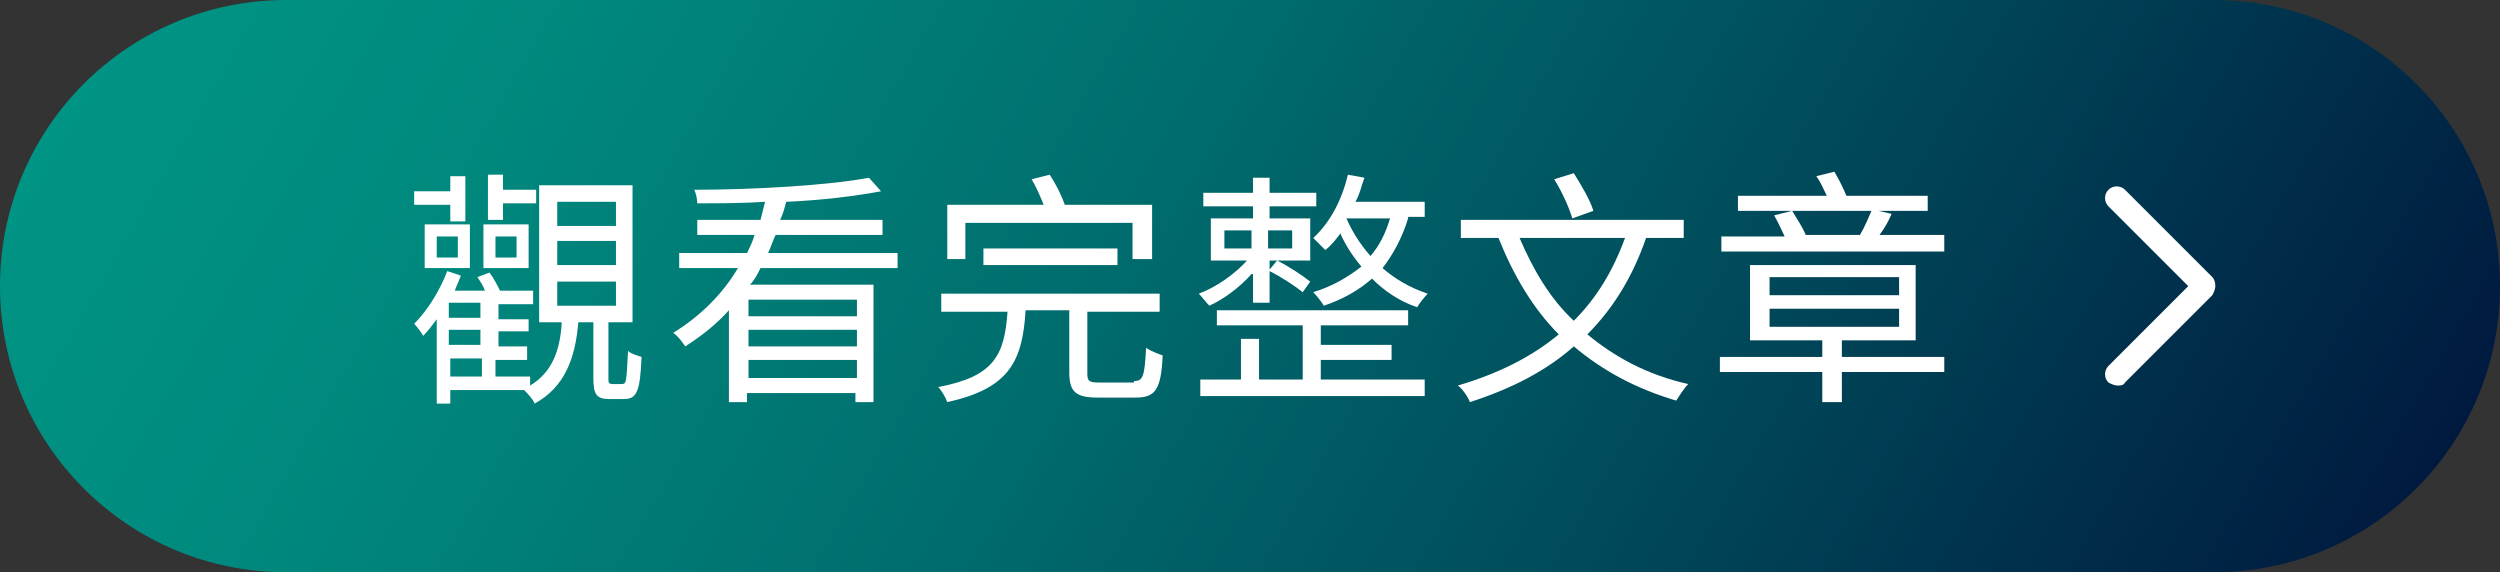 <?xml version="1.0" encoding="utf-8"?>
<!-- Generator: $$$/GeneralStr/196=Adobe Illustrator 27.6.0, SVG Export Plug-In . SVG Version: 6.00 Build 0)  -->
<svg version="1.1" id="圖層_1" xmlns="http://www.w3.org/2000/svg" xmlns:xlink="http://www.w3.org/1999/xlink" x="0px" y="0px"
	 viewBox="0 0 166 38" style="enable-background:new 0 0 166 38;" xml:space="preserve">
<rect x="0" y="0" width="166" height="38" fill="#333333" stroke="none"/>
<style type="text/css">
	.st0{fill:url(#SVGID_1_);}
	.st1{fill:#FFFFFF;}
</style>
<g>
	<linearGradient id="SVGID_1_" gradientUnits="userSpaceOnUse" x1="18.543" y1="-18.214" x2="147.457" y2="56.214">
		<stop  offset="0" style="stop-color:#009484"/>
		<stop  offset="0.146" style="stop-color:#008B7F"/>
		<stop  offset="0.384" style="stop-color:#007371"/>
		<stop  offset="0.685" style="stop-color:#004B5B"/>
		<stop  offset="1" style="stop-color:#001A3F"/>
	</linearGradient>
	<path class="st0" d="M147,38H19C8.5,38,0,29.5,0,19v0C0,8.5,8.5,0,19,0h128c10.5,0,19,8.5,19,19v0C166,29.5,157.5,38,147,38z"/>
	<g>
		<g>
			<g>
				<path class="st1" d="M41.3,25.5c0.3,0,0.3-0.2,0.4-2.2c0.2,0.2,0.6,0.3,0.9,0.4c-0.1,2.3-0.3,2.8-1.2,2.8h-0.9
					c-0.9,0-1.1-0.3-1.1-1.4v-3.7h-1c-0.2,2.4-0.9,4.3-2.9,5.4c-0.1-0.3-0.5-0.7-0.7-0.9h-4.9v0.9h-0.9v-5.6
					c-0.3,0.4-0.6,0.8-0.9,1.1c-0.1-0.2-0.4-0.6-0.6-0.8c0.9-0.9,1.7-2.2,2.2-3.5l0.9,0.3c-0.1,0.3-0.3,0.7-0.4,1h2
					c-0.1-0.3-0.3-0.6-0.5-0.9l0.8-0.3c0.3,0.4,0.5,0.8,0.7,1.2h2.2v0.9h-2.3v1h2v0.8h-2v1H35v0.9h-2.1V25h2.3v0.6
					c1.5-0.9,2-2.4,2.1-4.2h-1.5v-9.1H42v9.1h-1.6v3.7c0,0.3,0,0.4,0.3,0.4H41.3z M29.9,13.6h-2.4v-0.9h2.4v-1h1v3h-1V13.6z
					 M28.2,14.9h3v2.9h-3V14.9z M29,17.1h1.4v-1.4H29V17.1z M31.9,20.1h-2.1v1h2.1V20.1z M31.9,21.9h-2.1v1h2.1V21.9z M29.9,25h2.1
					v-1.2h-2.1V25z M35.1,17.8h-3v-2.9h3V17.8z M33.4,14.6h-1v-3h1v1h2.2v0.9h-2.2V14.6z M34.3,15.7h-1.4v1.4h1.4V15.7z M37,15h3.9
					v-1.6H37V15z M37,17.6h3.9V16H37V17.6z M37,20.3h3.9v-1.6H37V20.3z"/>
				<path class="st1" d="M50.5,17.8c-0.2,0.4-0.4,0.8-0.7,1.1h8.2v7.8h-1.2v-0.6h-7.2v0.6h-1.2v-6.1c-0.8,0.9-1.8,1.7-2.9,2.4
					c-0.2-0.3-0.5-0.7-0.8-0.9c1.8-1.1,3.3-2.6,4.3-4.3h-3.9v-1h4.5c0.2-0.4,0.4-0.8,0.5-1.2h-3.8v-1h4.2c0.1-0.4,0.2-0.8,0.3-1.2
					c-1.5,0.1-3.1,0.1-4.5,0.1c0-0.3-0.1-0.7-0.2-0.9c4,0,9-0.3,11.6-0.8l0.8,0.9c-1.6,0.3-3.9,0.6-6.3,0.7
					c-0.1,0.4-0.2,0.8-0.4,1.2h6.8v1h-7.1c-0.2,0.4-0.3,0.8-0.5,1.2h8.6v1H50.5z M56.9,19.9h-7.2V21h7.2V19.9z M56.9,21.9h-7.2V23
					h7.2V21.9z M56.9,25.1v-1.2h-7.2v1.2H56.9z"/>
				<path class="st1" d="M75.3,25.3c0.6,0,0.7-0.3,0.8-2.2c0.3,0.2,0.8,0.4,1.1,0.5c-0.1,2.3-0.5,2.8-1.8,2.8h-2.5
					c-1.5,0-1.9-0.4-1.9-1.7v-4.1h-2.9c-0.2,3.4-1.1,5.2-5.2,6.1c-0.1-0.3-0.4-0.8-0.6-1c3.7-0.7,4.4-2.1,4.6-5h-4.4v-1.2H77v1.2
					h-4.8v4.1c0,0.5,0.1,0.6,0.8,0.6H75.3z M64.1,17.2h-1.2v-3.6h6.4c-0.2-0.5-0.5-1.2-0.8-1.7l1.2-0.3c0.4,0.6,0.8,1.4,1,2h5.8v3.6
					h-1.3v-2.4H64.1V17.2z M65.3,17.6v-1.1h8.9v1.1H65.3z"/>
				<path class="st1" d="M83.1,18.2c-0.8,0.9-1.9,1.7-2.8,2.1c-0.2-0.2-0.5-0.6-0.7-0.8c1.1-0.4,2.4-1.3,3.2-2.2h-2.4v-2.8h2.8v-0.8
					h-3.3v-0.9h3.3v-1h1.1v1h3.1v0.9h-3.1v0.8h2.7v2.8h-2.7v0.6l0.5-0.6c0.8,0.4,1.7,1,2.2,1.4l-0.5,0.7c-0.5-0.4-1.4-1-2.2-1.4v2.1
					h-1.1V18.2z M87.7,25.2h6.9v1.1H79.7v-1.1h2.7v-2.7h1.2v2.7h2.9v-3.6h-5.7v-1h12.7v1h-5.8v1.3h4.7v1h-4.7V25.2z M81.3,16.5h1.8
					v-1.2h-1.8V16.5z M84.2,15.3v1.2h1.6v-1.2H84.2z M93.5,14.5c-0.4,1.3-1,2.4-1.7,3.3c0.8,0.7,1.8,1.3,3,1.7
					c-0.2,0.2-0.6,0.7-0.7,0.9c-1.2-0.4-2.2-1.1-3-1.9c-0.9,0.8-2,1.4-3.2,1.8c-0.1-0.2-0.5-0.7-0.7-0.9c1.3-0.4,2.3-1,3.2-1.7
					c-0.6-0.7-1.1-1.5-1.4-2.2c-0.3,0.4-0.6,0.8-1,1.1c-0.2-0.2-0.6-0.6-0.8-0.8c1.1-1,1.9-2.5,2.3-4.2l1.1,0.2
					c-0.2,0.5-0.3,1.1-0.6,1.6h4.6v1H93.5z M91,17c0.6-0.7,1-1.5,1.3-2.5l-2.9,0C89.8,15.4,90.3,16.2,91,17z"/>
				<path class="st1" d="M109.3,15.8c-0.9,2.6-2.2,4.7-3.9,6.4c1.8,1.5,4,2.7,6.7,3.3c-0.3,0.3-0.6,0.8-0.8,1.1
					c-2.7-0.8-4.9-2-6.8-3.6c-1.8,1.6-4.1,2.8-6.9,3.7c-0.1-0.3-0.5-0.9-0.8-1.1c2.7-0.8,4.9-1.9,6.7-3.4c-1.7-1.7-3-3.9-4-6.4h-2.5
					v-1.2h14.8v1.2H109.3z M100.9,15.8c0.9,2.1,2,4,3.6,5.5c1.5-1.5,2.6-3.3,3.4-5.5H100.9z M104.4,14.5c-0.2-0.7-0.7-1.8-1.2-2.6
					l1.3-0.4c0.5,0.8,1.1,1.8,1.3,2.5L104.4,14.5z"/>
				<path class="st1" d="M122.3,23.7h6.8v1h-6.8v2h-1.3v-2h-6.8v-1h6.8v-1.1h-4.8v-5h11v5h-4.9V23.7z M129.1,15.7v1h-14.8v-1h4.2
					c-0.2-0.4-0.4-0.9-0.7-1.4l1.2-0.3c0.3,0.5,0.7,1.1,0.9,1.6h3.6c0.3-0.5,0.6-1.2,0.8-1.7l1.3,0.3c-0.2,0.5-0.5,1-0.8,1.4H129.1z
					 M128.1,14h-12.7v-1h5.9c-0.2-0.4-0.4-0.9-0.7-1.3l1.2-0.3c0.3,0.5,0.6,1.1,0.8,1.6h5.4V14z M117.5,19.6h8.6v-1.2h-8.6V19.6z
					 M117.5,21.7h8.6v-1.2h-8.6V21.7z"/>
			</g>
		</g>
		<g>
			<path class="st1" d="M140.6,25.6c-0.2,0-0.4-0.1-0.6-0.2c-0.3-0.3-0.3-0.8,0-1.1l5.3-5.3l-5.3-5.3c-0.3-0.3-0.3-0.8,0-1.1
				c0.3-0.3,0.8-0.3,1.1,0l5.8,5.8c0.1,0.1,0.2,0.3,0.2,0.6c0,0.2-0.1,0.4-0.2,0.6l-5.8,5.8C141,25.6,140.8,25.6,140.6,25.6z"/>
		</g>
	</g>
</g>
</svg>

